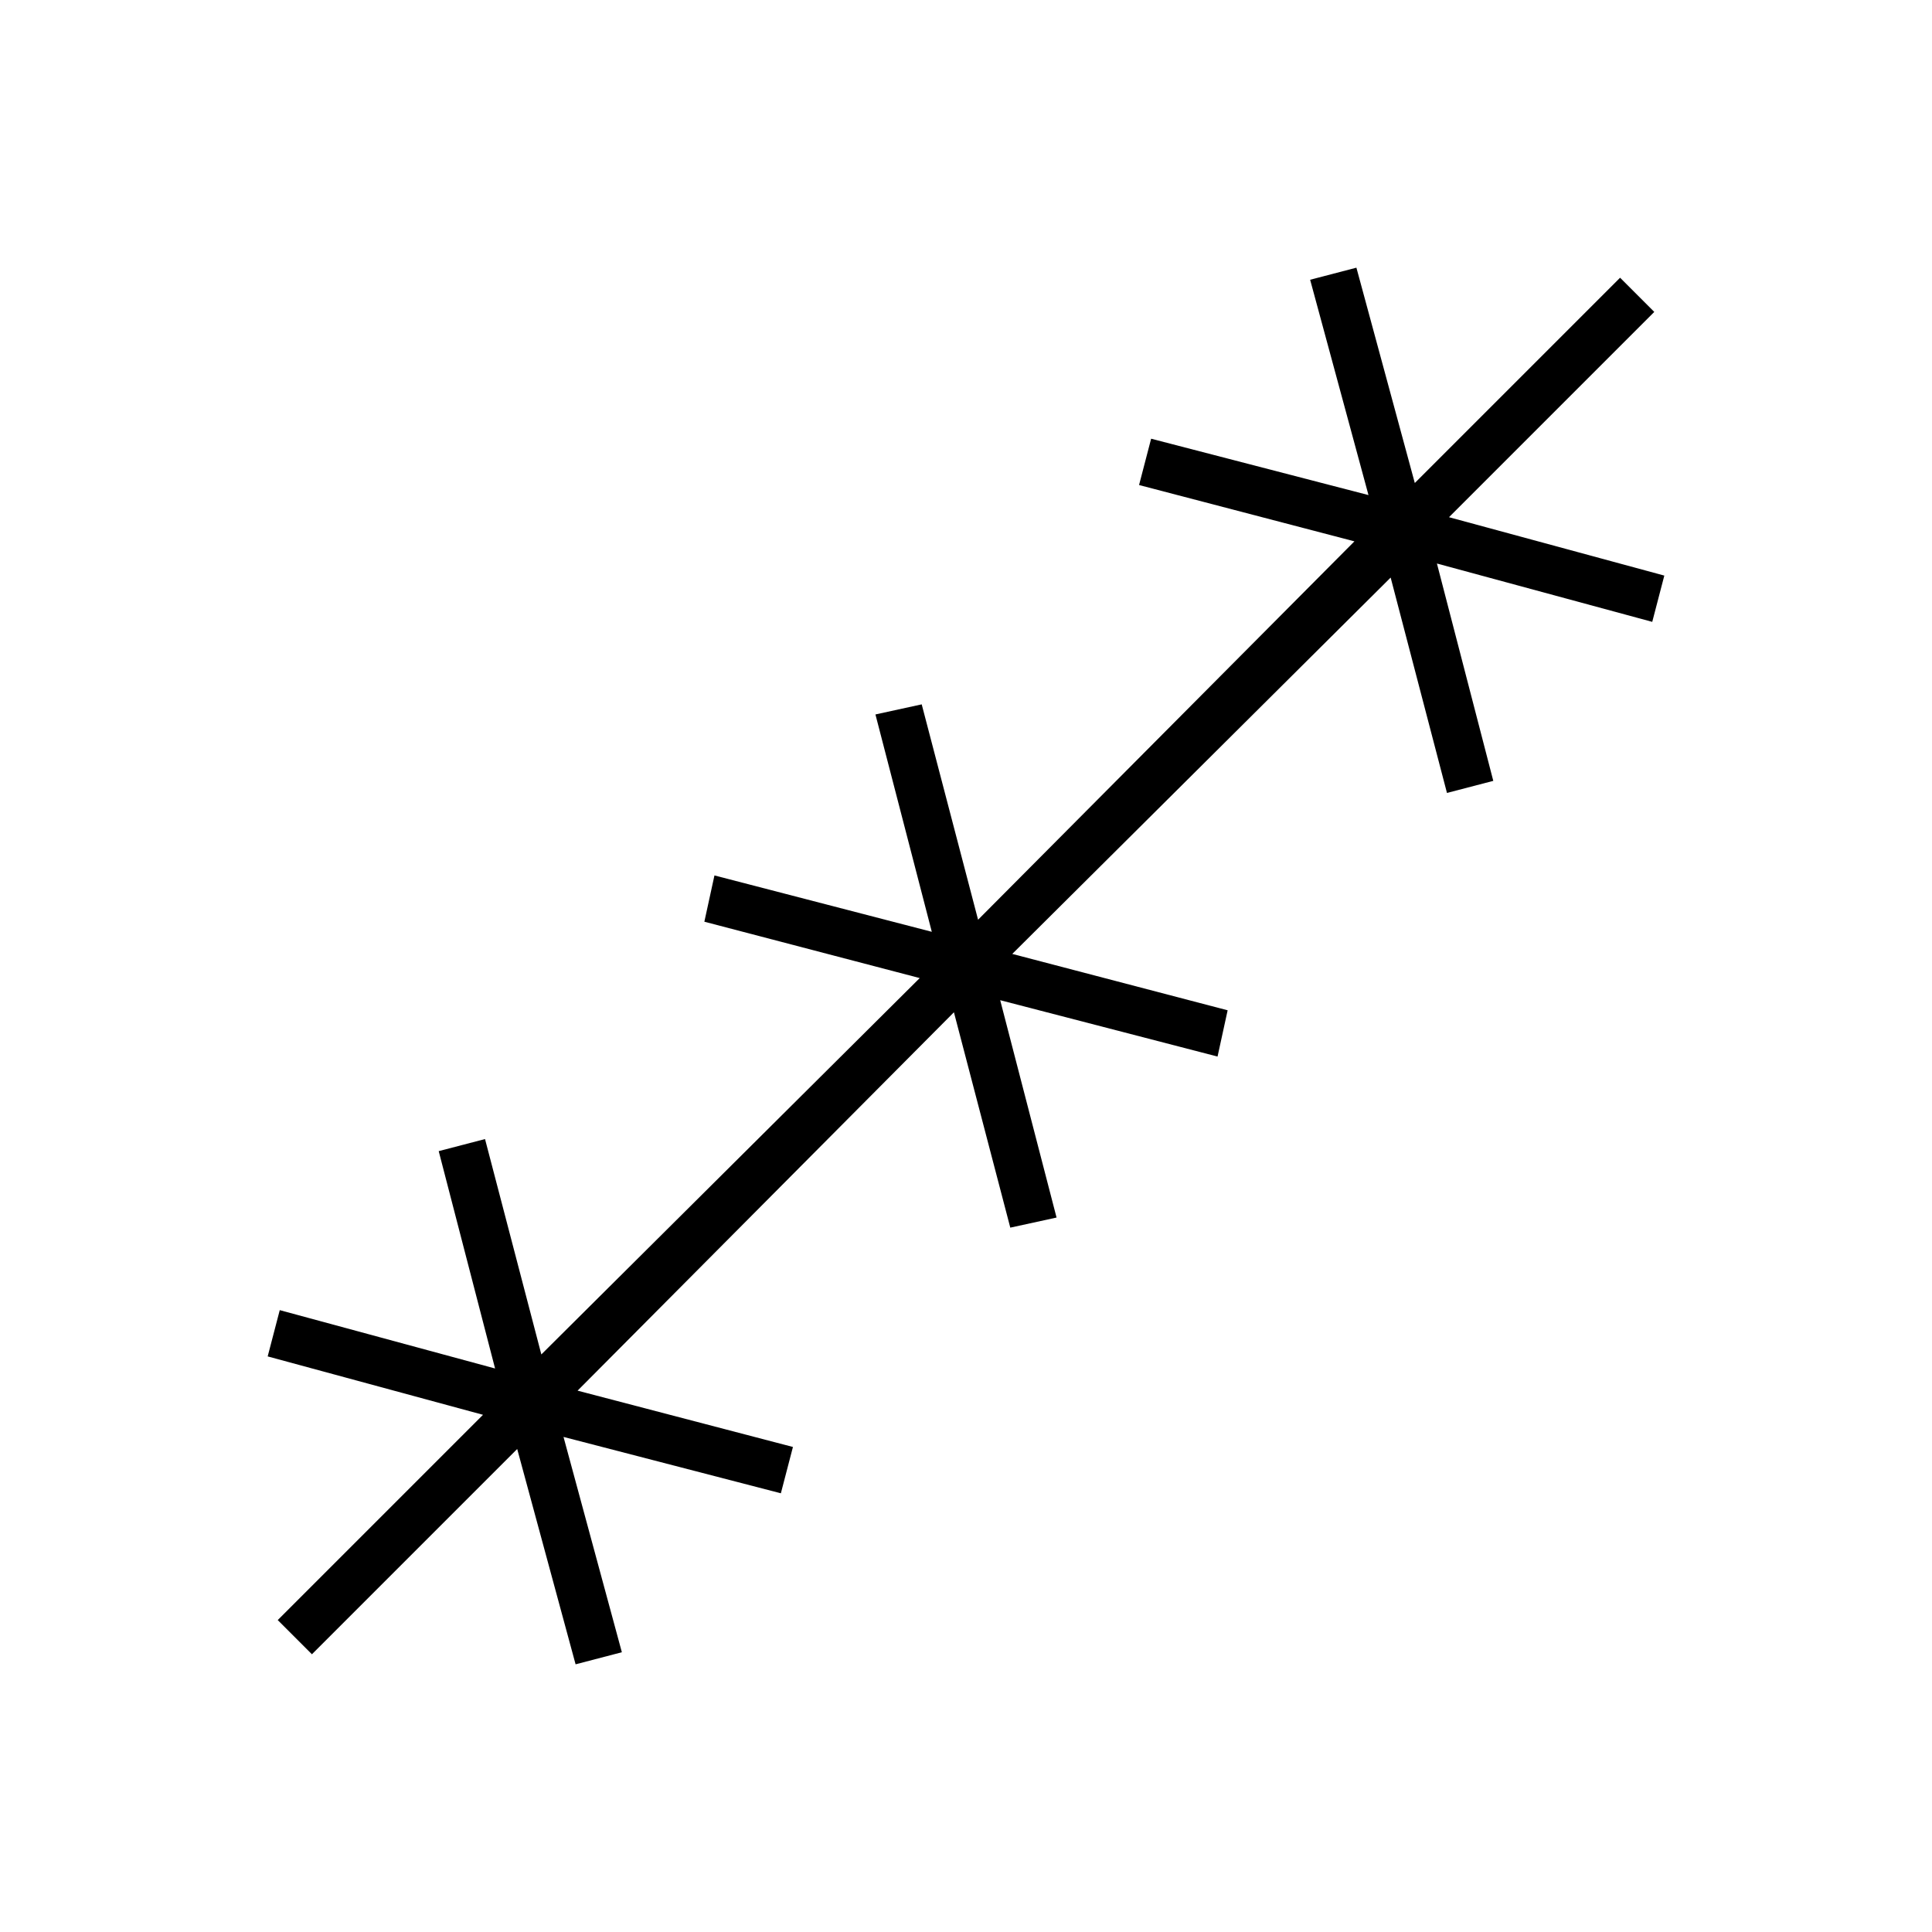 <svg xmlns="http://www.w3.org/2000/svg" height="40" width="40"><path d="m6.458 34.25-.708-.708 4.25-4.25-4.458-1.209.25-.958 4.458 1.208-1.167-4.5.959-.25 1.166 4.459 7.834-7.792-4.459-1.167.209-.958 4.5 1.167-1.167-4.5.958-.209 1.167 4.459 7.792-7.834-4.459-1.166.25-.959 4.5 1.167-1.208-4.458.958-.25L29.292 10l4.25-4.25.708.708-4.25 4.25 4.458 1.209-.25.958-4.458-1.208 1.167 4.5-.959.25-1.166-4.459-7.834 7.792 4.459 1.167-.209.958-4.5-1.167 1.167 4.5-.958.209-1.167-4.459-7.792 7.834 4.459 1.166-.25.959-4.5-1.167 1.208 4.458-.958.25L10.708 30Z"/></svg>